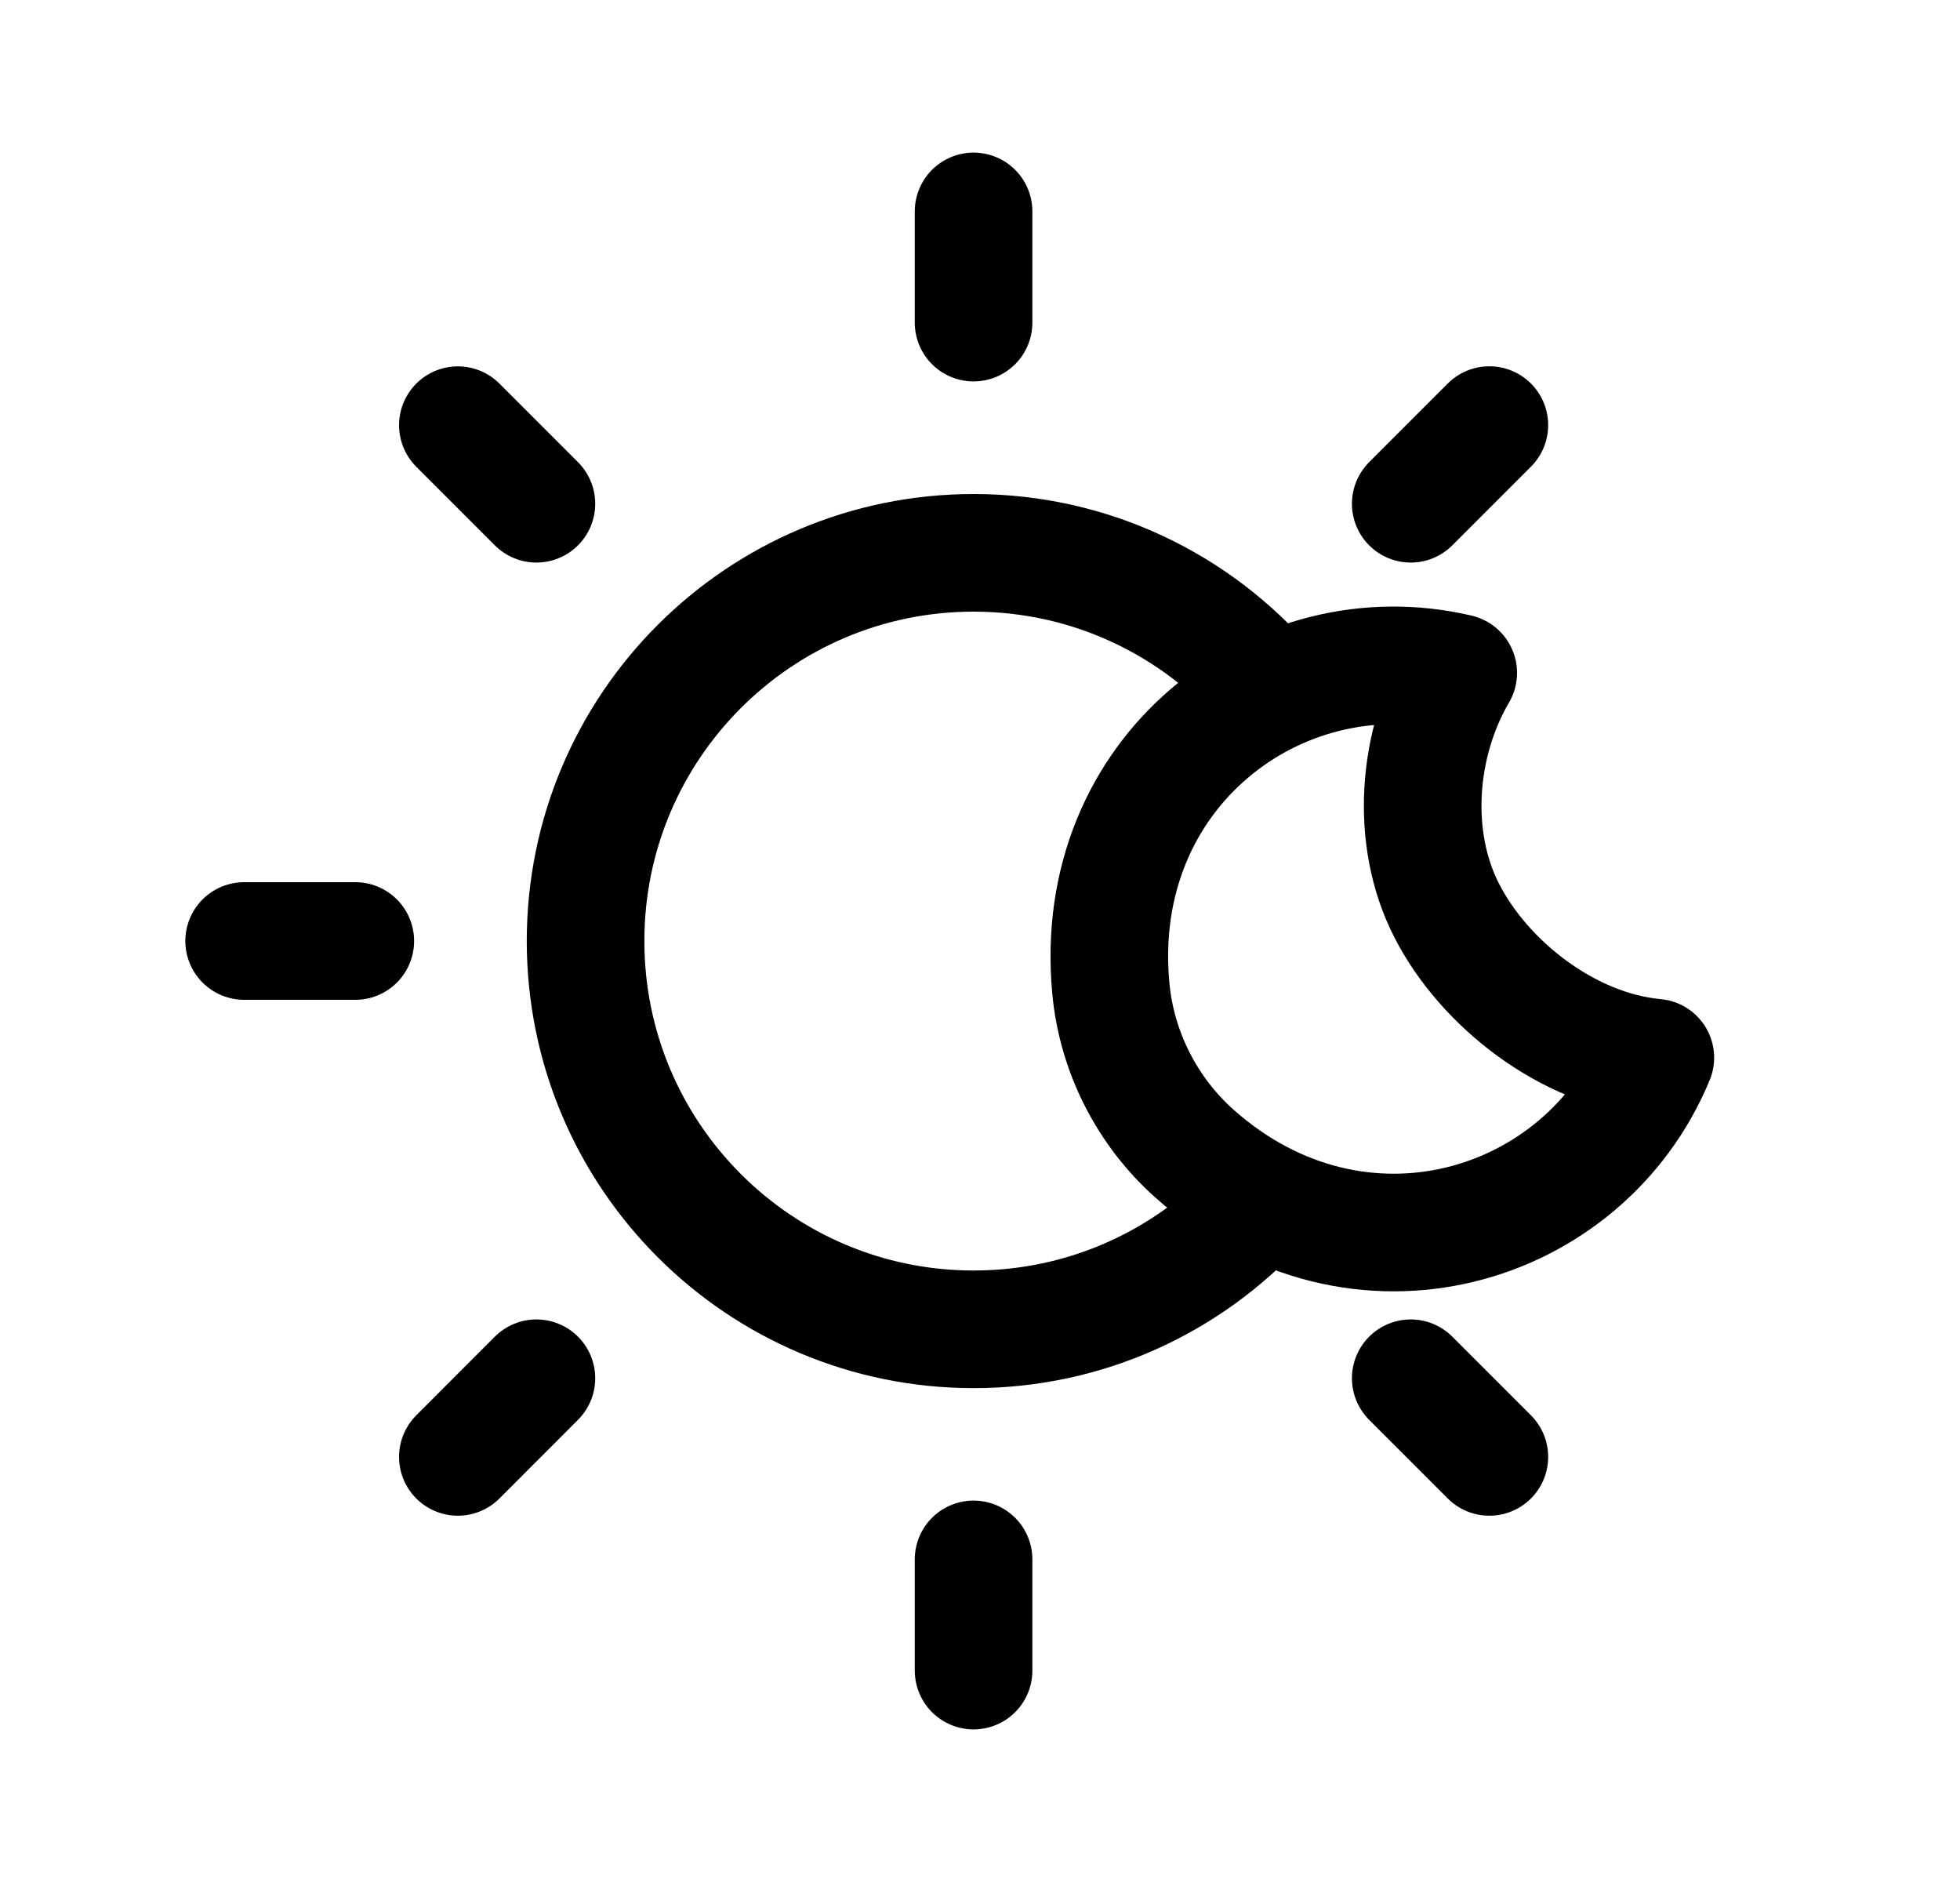 <svg width="25" height="24" viewBox="0 0 25 24" fill="none" xmlns="http://www.w3.org/2000/svg">
<path d="M12.418 2.696V4.114M12.418 19.886V21.304M4.532 12H3.114M18.997 5.421L17.994 6.424M6.842 17.576L5.84 18.579M18.997 18.579L17.994 17.576M6.842 6.424L5.84 5.422" stroke="black" stroke-width="1.5" stroke-linecap="round" stroke-linejoin="round"/>
<path d="M16.169 8.768C15.262 7.716 13.918 7.05 12.419 7.05C9.685 7.05 7.469 9.267 7.469 12C7.469 14.735 9.685 16.952 12.419 16.952C13.863 16.952 15.161 16.334 16.066 15.349" stroke="black" stroke-width="1.5" stroke-linecap="round" stroke-linejoin="round"/>
<path fill-rule="evenodd" clip-rule="evenodd" d="M21.114 13.488C20.208 15.681 17.323 16.566 15.236 14.712C14.63 14.172 14.244 13.413 14.169 12.605C13.909 9.842 16.298 8.04 18.6 8.581C18.076 9.475 17.978 10.685 18.453 11.612C18.927 12.54 19.995 13.386 21.114 13.488Z" stroke="black" stroke-width="1.5" stroke-linecap="round" stroke-linejoin="round"/>
</svg>